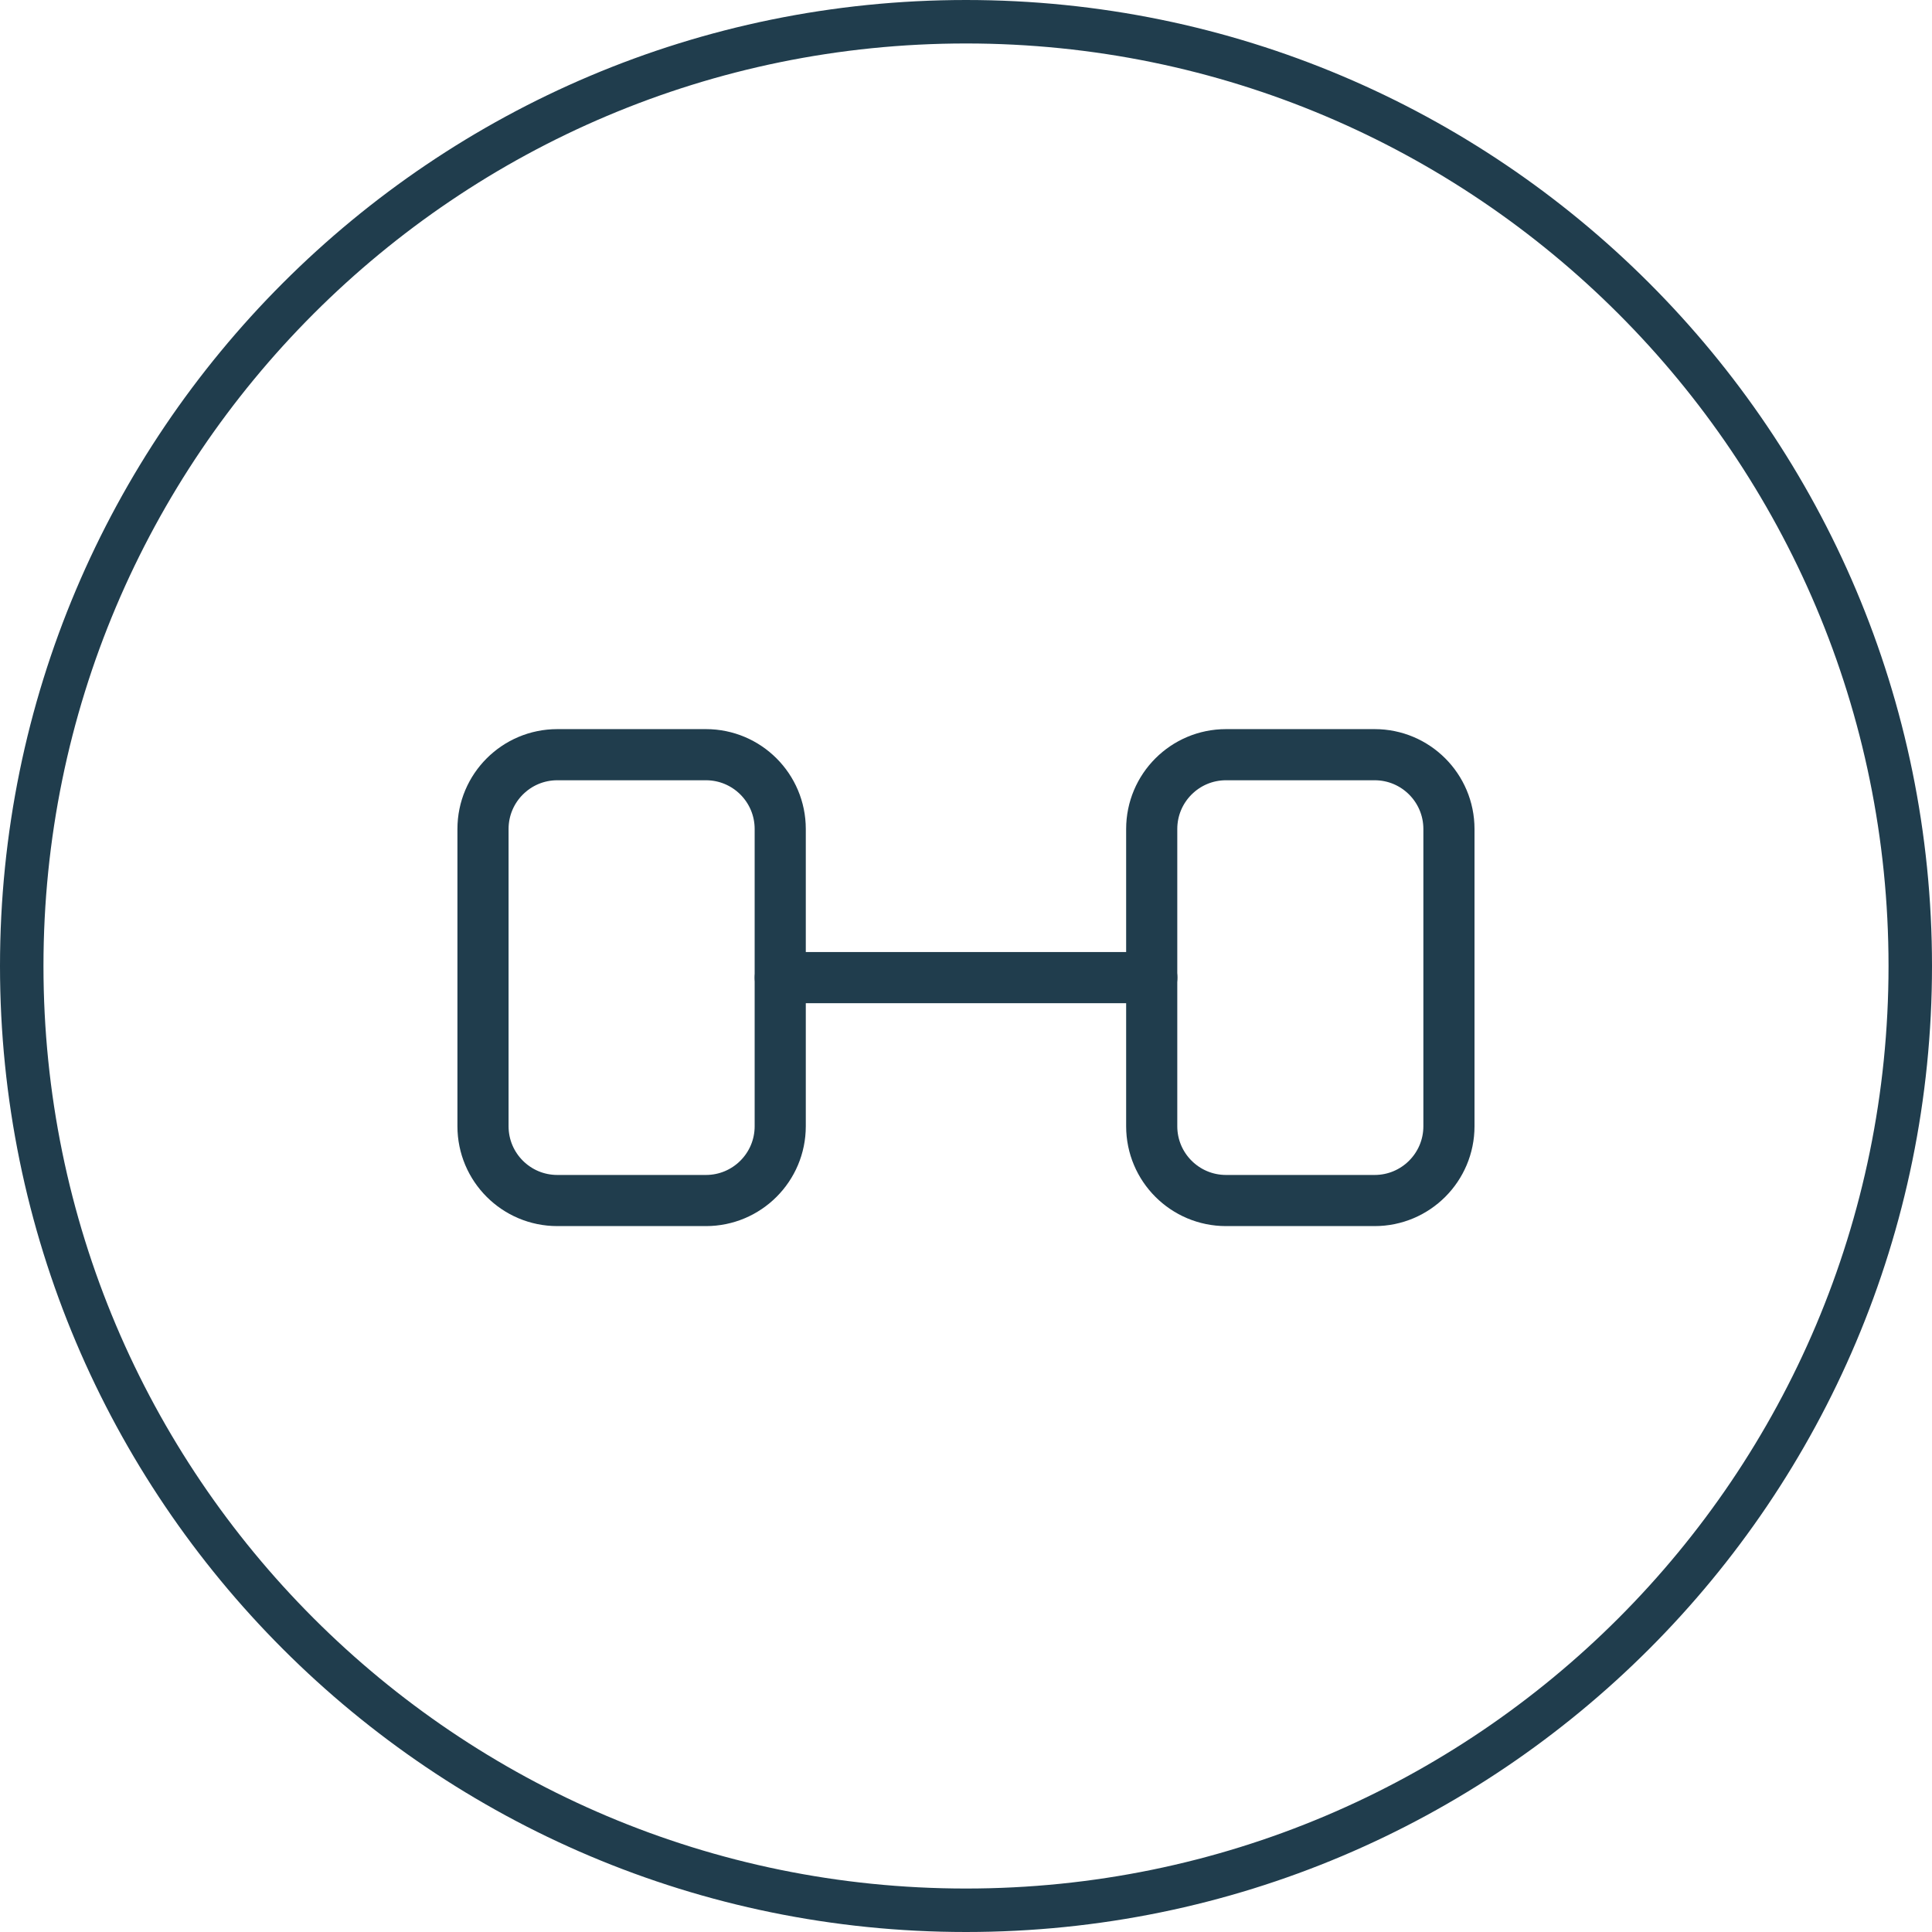 <svg width="64" height="64" viewBox="0 0 64 64" fill="none" xmlns="http://www.w3.org/2000/svg">
<path d="M32 0.72C49.276 0.72 63.28 14.725 63.28 32C63.28 49.276 49.276 63.28 32 63.28C14.725 63.28 0.72 49.276 0.72 32C0.72 14.725 14.725 0.72 32 0.72Z" stroke="#203D4D" stroke-width="1.44"/>
<path d="M23.385 25H18.462C17.102 25 16 26.102 16 27.462V37.308C16 38.667 17.102 39.769 18.462 39.769H23.385C24.744 39.769 25.846 38.667 25.846 37.308V27.462C25.846 26.102 24.744 25 23.385 25Z" stroke="#203D4D" stroke-width="1.694" stroke-linecap="round" stroke-linejoin="round"/>
<path d="M45.537 25H40.614C39.254 25 38.152 26.102 38.152 27.462V37.308C38.152 38.667 39.254 39.769 40.614 39.769H45.537C46.896 39.769 47.998 38.667 47.998 37.308V27.462C47.998 26.102 46.896 25 45.537 25Z" stroke="#203D4D" stroke-width="1.694" stroke-linecap="round" stroke-linejoin="round"/>
<path d="M25.848 32.385H38.155" stroke="#203D4D" stroke-width="1.694" stroke-linecap="round" stroke-linejoin="round"/>
</svg>
